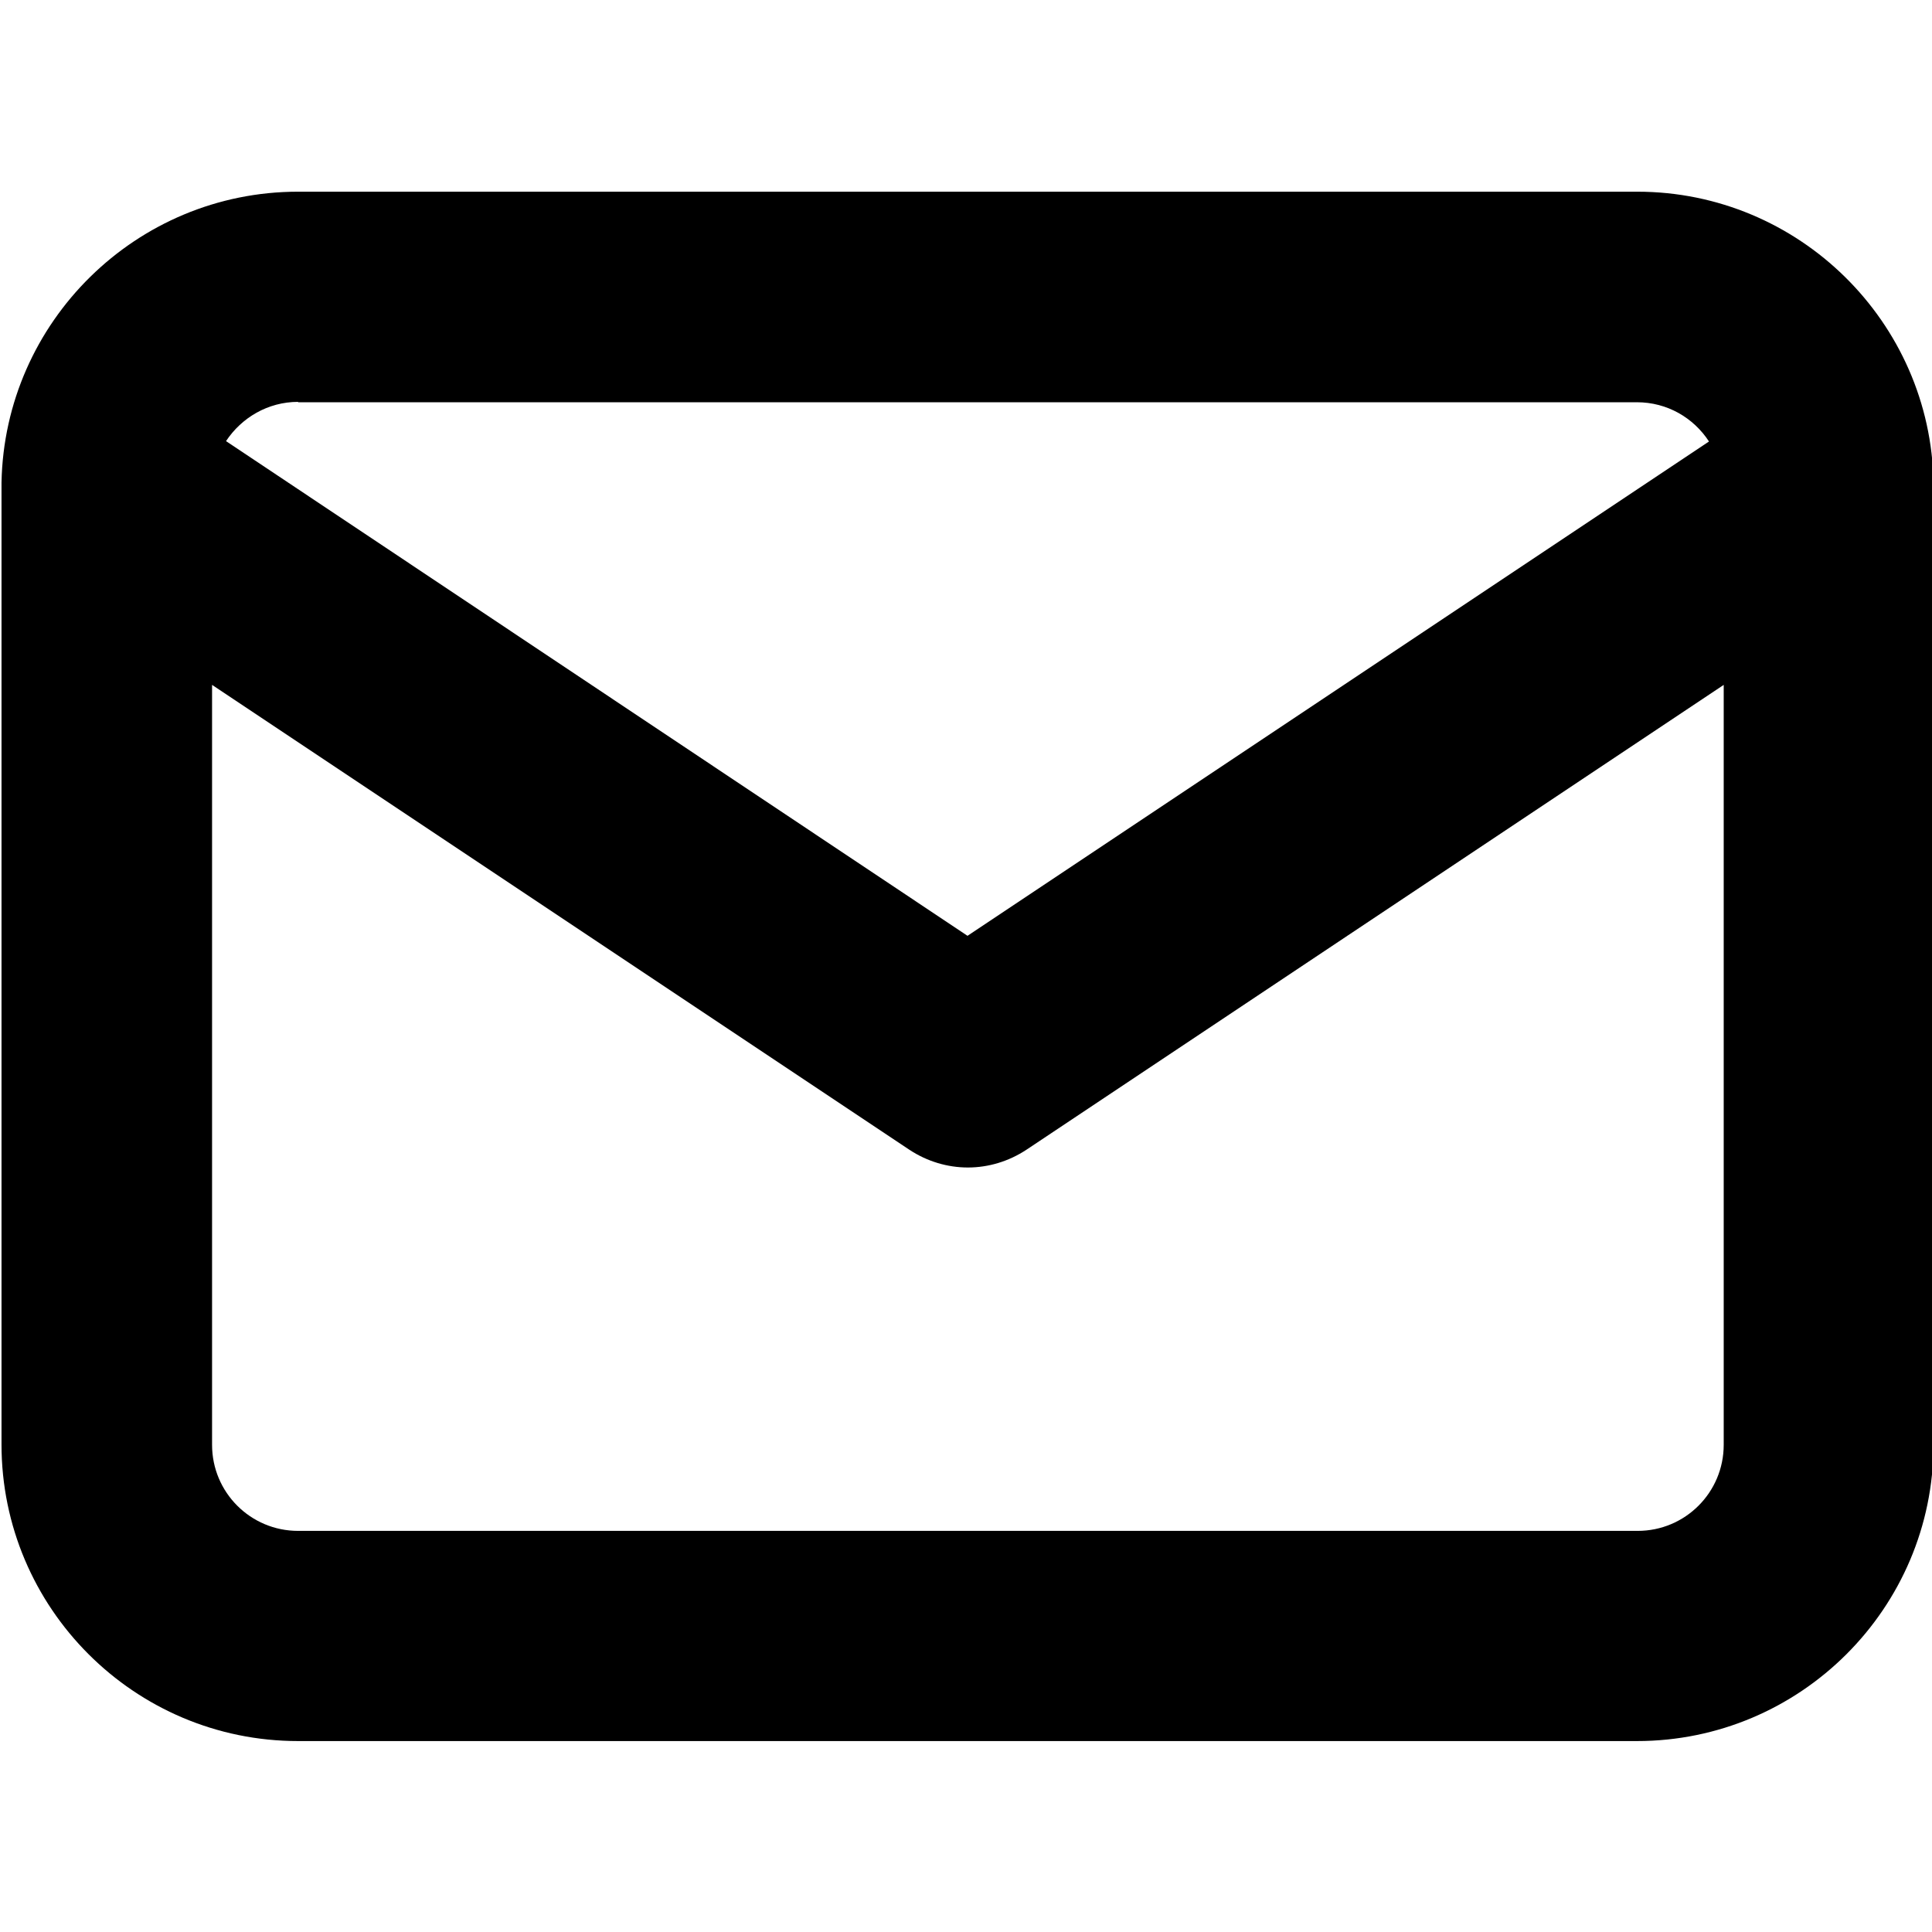 <?xml version="1.0" encoding="UTF-8"?>
<svg xmlns="http://www.w3.org/2000/svg" version="1.1" viewBox="0 0 512 512">
  <!-- Generator: Adobe Illustrator 28.6.0, SVG Export Plug-In . SVG Version: 1.2.0 Build 709)  -->
  <g>
    <g id="Calque_1">
      <path d="M512.4,129.5h0c0-.2,0-.3,0-.4,0-.4,0-.7,0-1.1-.7-42.7-35.7-77.2-78.5-77.2H79C36.1,50.8,1.2,85.3.4,127.9c0,.6,0,1.1,0,1.7v253.2c0,43.3,35.2,78.6,78.6,78.6h354.8c43.3,0,78.6-35.2,78.6-78.6v-253.3s0,0,0,0ZM79,106.6h354.8c8,0,15,4.1,19.1,10.4l-196.5,131L59.9,116.9c4.1-6.2,11.1-10.4,19.1-10.4ZM433.8,405.7H79c-12.6,0-22.8-10.2-22.8-22.8v-201.4l184.8,123.2c4.7,3.1,10.1,4.7,15.5,4.7s10.8-1.6,15.5-4.7l184.8-123.2v201.4c0,12.6-10.2,22.8-22.8,22.8Z"/>
    </g>
  </g>
</svg>